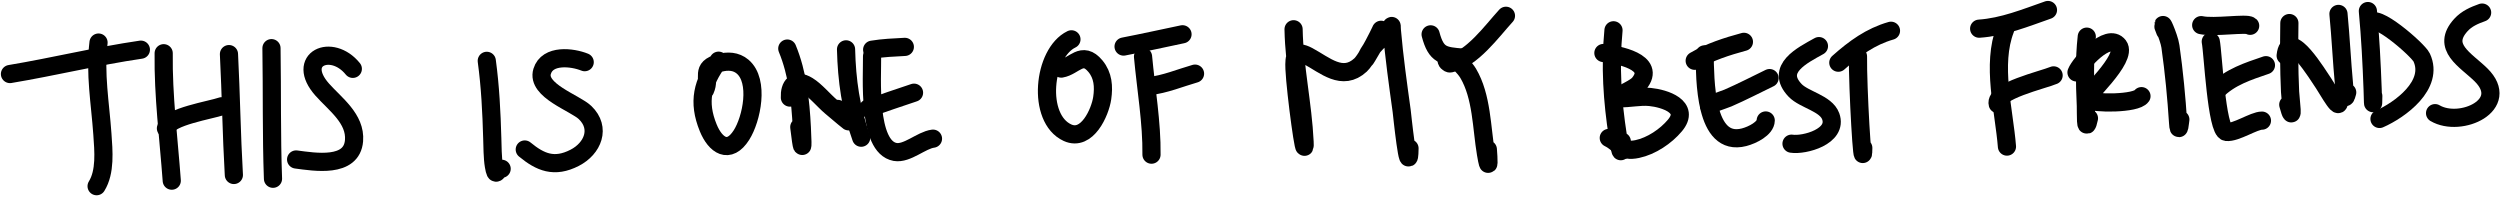 <svg width="275" height="22" viewBox="0 0 275 22" fill="none" xmlns="http://www.w3.org/2000/svg">
<path d="M1.096 8.143C5.919 7.34 10.662 6.171 15.496 5.464" stroke="black" stroke-width="2" stroke-linecap="round"/>
<path d="M10.839 4.682C10.428 8.116 11.022 11.323 11.262 14.743C11.394 16.625 11.611 18.888 10.626 20.48" stroke="black" stroke-width="2" stroke-linecap="round"/>
<path d="M18.005 5.855C17.942 10.53 18.552 15.215 18.894 19.873" stroke="black" stroke-width="2" stroke-linecap="round"/>
<path d="M18.253 14.119C18.558 12.829 23.165 12.114 24.39 11.688" stroke="black" stroke-width="2" stroke-linecap="round"/>
<path d="M25.186 5.952C25.412 10.382 25.468 14.819 25.725 19.247" stroke="black" stroke-width="2" stroke-linecap="round"/>
<path d="M29.863 5.297C29.939 10.085 29.854 14.892 30.029 19.663" stroke="black" stroke-width="2" stroke-linecap="round"/>
<path d="M38.81 7.572C36.469 4.684 32.453 6.484 35.448 9.861C36.848 11.44 39.143 13.052 38.944 15.474C38.694 18.513 34.592 17.808 32.572 17.543" stroke="black" stroke-width="2" stroke-linecap="round"/>
<path d="M53.545 6.693C53.931 9.525 54.069 12.345 54.149 15.2C54.172 15.996 54.179 17.401 54.328 18.255C54.581 19.712 54.632 18.559 55.181 18.566" stroke="black" stroke-width="2" stroke-linecap="round"/>
<path d="M64.317 6.838C62.959 6.285 60.212 5.953 59.635 7.852C58.994 9.961 63.253 11.319 64.362 12.385C66.132 14.087 65.208 16.333 63.218 17.357C60.969 18.514 59.428 17.847 57.724 16.445" stroke="black" stroke-width="2" stroke-linecap="round"/>
<path d="M79.043 6.676C77.273 9.091 76.734 11.193 77.906 14.063C78.685 15.97 80.174 17.041 81.566 14.85C82.678 13.1 83.559 8.92 81.687 7.33C80.961 6.714 80.034 6.684 79.159 6.917C76.961 7.504 78.202 8.502 77.563 9.888" stroke="black" stroke-width="2" stroke-linecap="round"/>
<path d="M86.602 5.342C87.737 8.092 88.048 11.07 88.201 14.022C88.355 16.991 88.224 16.5 87.922 13.978" stroke="black" stroke-width="2" stroke-linecap="round"/>
<path d="M86.889 10.732C86.832 9.438 87.462 8.591 88.861 9.442C89.707 9.956 90.648 11.088 91.384 11.71C96.752 16.248 88.978 9.591 93.681 12.978" stroke="black" stroke-width="2" stroke-linecap="round"/>
<path d="M93.065 5.429C93.15 8.846 93.587 11.969 94.73 15.147" stroke="black" stroke-width="2" stroke-linecap="round"/>
<path d="M95.937 5.467C97.149 5.269 98.311 5.222 99.532 5.157" stroke="black" stroke-width="2" stroke-linecap="round"/>
<path d="M95.927 6.186C95.956 8.412 95.389 16.154 98.459 16.714C99.776 16.954 101.346 15.419 102.628 15.253" stroke="black" stroke-width="2" stroke-linecap="round"/>
<path d="M95.491 11.925C97.168 11.328 98.854 10.763 100.542 10.197" stroke="black" stroke-width="2" stroke-linecap="round"/>
<path d="M117.858 4.326C114.731 5.837 114.006 13.029 117.421 14.595C119.582 15.586 121.016 12.347 121.243 10.796C121.428 9.53 121.347 8.3 120.492 7.274C119.033 5.525 118.167 7.303 116.738 7.543" stroke="black" stroke-width="2" stroke-linecap="round"/>
<path d="M123.593 5.121C125.761 4.703 127.917 4.221 130.076 3.771" stroke="black" stroke-width="2" stroke-linecap="round"/>
<path d="M125.733 6.227C126.06 9.773 126.712 13.519 126.665 17.012" stroke="black" stroke-width="2" stroke-linecap="round"/>
<path d="M126.407 9.468C128.128 9.287 129.858 8.555 131.453 8.1" stroke="black" stroke-width="2" stroke-linecap="round"/>
<path d="M142.293 3.218C142.371 7.382 143.308 11.455 143.503 15.603C143.63 18.304 142.516 10.269 142.394 7.568C142.333 6.202 142.473 5.416 143.889 6.172C145.736 7.158 147.663 8.992 149.662 7.147C150.699 6.19 153.127 0.649 151.251 4.695C150.999 5.237 149.521 7.687 150.557 5.823C151.184 4.695 152.294 4.047 152.989 3.002C153.142 2.774 153.055 2.774 153.105 3.343C153.361 6.305 153.775 9.252 154.183 12.196C154.207 12.369 154.995 20.012 155.045 16.317" stroke="black" stroke-width="2" stroke-linecap="round"/>
<path d="M157.368 3.779C157.986 6.116 158.779 6.159 160.924 6.341" stroke="black" stroke-width="2" stroke-linecap="round"/>
<path d="M165.655 1.736C164.114 3.417 161.91 6.507 159.519 6.981C159.349 7.014 159.015 6.684 159.165 6.597C160.031 6.093 161.194 7.548 161.5 8.065C163.01 10.616 162.973 14.058 163.456 16.909C163.848 19.224 163.737 17.401 163.662 16.433" stroke="black" stroke-width="2" stroke-linecap="round"/>
<path d="M177.484 3.332C177.106 7.27 177.355 11.084 177.966 14.989C178.201 16.494 178.371 17.528 178.397 15.554" stroke="black" stroke-width="2" stroke-linecap="round"/>
<path d="M176.373 5.83C177.909 6.014 182.279 6.785 180.298 9.195C179.722 9.895 177.196 10.763 178.102 10.801C179.235 10.849 180.336 10.553 181.495 10.667C183.113 10.826 185.963 11.744 184.246 13.796C183.241 14.999 181.645 16.068 180.101 16.394C178.327 16.769 178.274 15.812 176.966 15.175" stroke="black" stroke-width="2" stroke-linecap="round"/>
<path d="M186.416 6.684C188.097 5.706 189.967 5.107 191.831 4.602" stroke="black" stroke-width="2" stroke-linecap="round"/>
<path d="M187.503 5.98C187.579 8.621 187.451 16.23 191.85 15.097C192.774 14.858 194.217 14.126 194.229 13.253" stroke="black" stroke-width="2" stroke-linecap="round"/>
<path d="M188.145 11.734C187.439 11.607 189.415 11.068 190.073 10.783C191.621 10.111 193.139 9.321 194.651 8.59" stroke="black" stroke-width="2" stroke-linecap="round"/>
<path d="M200.084 5.072C198.275 6.081 195.205 7.577 197.465 9.944C198.453 10.979 200.853 11.354 201.377 12.79C202.19 15.016 198.477 16.025 197.067 15.805" stroke="black" stroke-width="2" stroke-linecap="round"/>
<path d="M202.215 6.896C204.001 5.307 205.773 4.021 208.008 3.383" stroke="black" stroke-width="2" stroke-linecap="round"/>
<path d="M204.378 6.207C204.333 9.567 204.916 19.63 204.961 16.27" stroke="black" stroke-width="2" stroke-linecap="round"/>
<path d="M217.707 3.154C220.339 2.979 222.803 1.963 225.276 1.101" stroke="black" stroke-width="2" stroke-linecap="round"/>
<path d="M220.58 3.193C219.05 7.111 220.449 12.126 220.765 16.124" stroke="black" stroke-width="2" stroke-linecap="round"/>
<path d="M219.75 11.442C219.353 10.022 224.721 8.788 225.897 8.292" stroke="black" stroke-width="2" stroke-linecap="round"/>
<path d="M229.546 4.031C229.267 6.58 229.33 9.074 229.444 11.631C229.474 12.306 229.367 14.962 229.784 13.012" stroke="black" stroke-width="2" stroke-linecap="round"/>
<path d="M228.415 7.967C228.786 6.989 231.886 3.5 233.043 5.037C234.101 6.442 229.177 10.782 229.492 10.954C230.376 11.437 234.982 11.423 235.562 10.577" stroke="black" stroke-width="2" stroke-linecap="round"/>
<path d="M238.173 3.43C237.442 1.585 238.587 3.979 238.748 5.113C239.144 7.905 239.411 10.711 239.593 13.524C239.679 14.86 239.784 13.443 239.837 13.148" stroke="black" stroke-width="2" stroke-linecap="round"/>
<path d="M242.131 2.765C243.525 3.08 247.182 2.493 247.517 2.837" stroke="black" stroke-width="2" stroke-linecap="round"/>
<path d="M243.185 4.574C243.425 5.692 243.818 14.389 244.906 14.513C245.934 14.63 247.949 13.257 248.813 13.269" stroke="black" stroke-width="2" stroke-linecap="round"/>
<path d="M243.83 9.97C245.325 8.463 247.295 7.84 249.254 7.17" stroke="black" stroke-width="2" stroke-linecap="round"/>
<path d="M251.831 2.536C251.797 5.06 251.79 7.576 251.908 10.098C251.951 11.016 252.379 13.98 251.71 11.512" stroke="black" stroke-width="2" stroke-linecap="round"/>
<path d="M251.423 6.122C251.767 2.916 255.028 8.356 255.572 9.13C256.001 9.74 257.796 13.038 257.11 10.508" stroke="black" stroke-width="2" stroke-linecap="round"/>
<path d="M257.231 1.531C257.484 4.124 257.599 6.727 257.844 9.32C257.938 10.312 257.886 11.32 258.192 10.163" stroke="black" stroke-width="2" stroke-linecap="round"/>
<path d="M260.467 1.216C260.736 4.087 260.884 6.96 260.99 9.842C261.031 10.959 261.038 12.202 261.06 10.561" stroke="black" stroke-width="2" stroke-linecap="round"/>
<path d="M260.807 2.657C260.994 1.152 265.984 5.465 266.384 6.323C267.79 9.346 264.003 12.093 261.744 13.084" stroke="black" stroke-width="2" stroke-linecap="round"/>
<path d="M273.033 1.384C272.164 1.693 271.341 2.047 270.701 2.749C268.475 5.19 271.239 6.591 272.902 8.225C276.273 11.538 270.658 14.097 267.857 12.447" stroke="black" stroke-width="2" stroke-linecap="round"/>
</svg>
